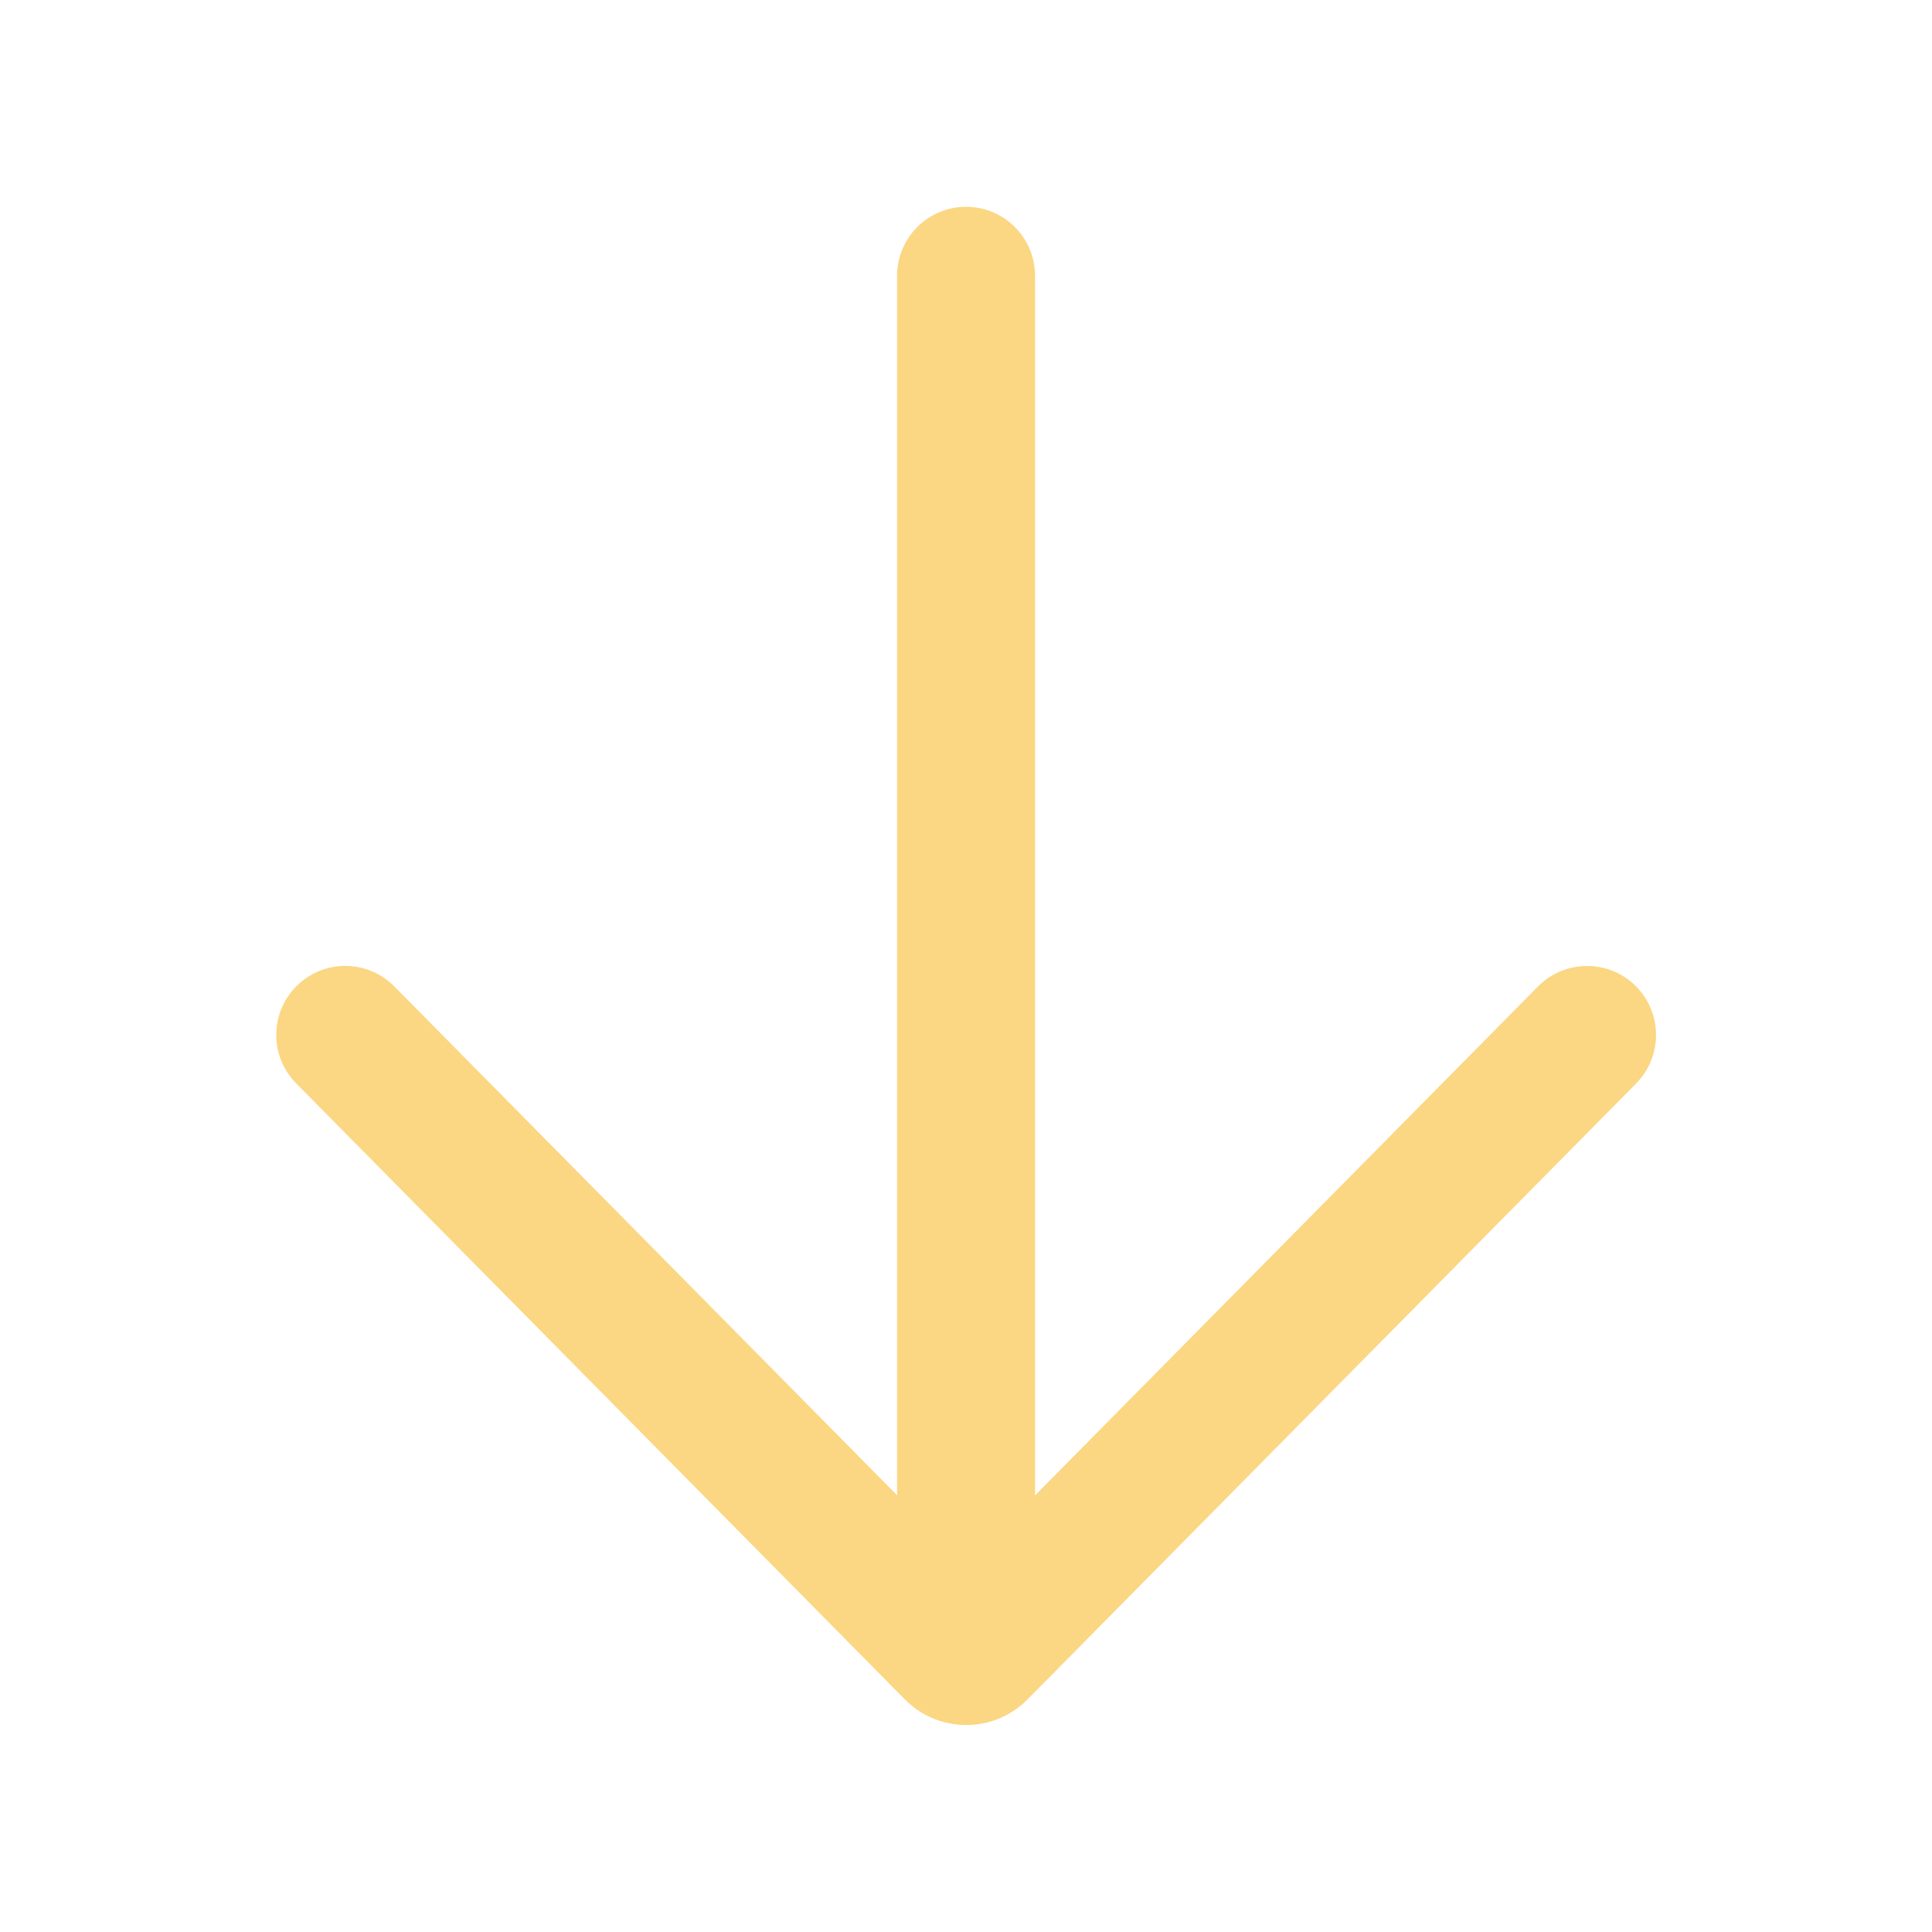 <svg id="e9YZtg5RmUx1" xmlns="http://www.w3.org/2000/svg" xmlns:xlink="http://www.w3.org/1999/xlink" viewBox="0 0 28 28" shape-rendering="geometricPrecision" text-rendering="geometricPrecision"><g><g><path d="M23.712,15.702c.388-.393.384-1.026-.008-1.414s-1.026-.384-1.414.008l-7.289,7.376v-17.675c0-.552-.448-1-1-1s-1,.448-1,1v17.673l-7.286-7.374c-.388-.393-1.021-.397-1.414-.008s-.397,1.021-.008,1.414l8.821,8.927c.489.495,1.289.495,1.778,0l8.821-8.927Z" fill="#fbd783"/></g></g></svg>